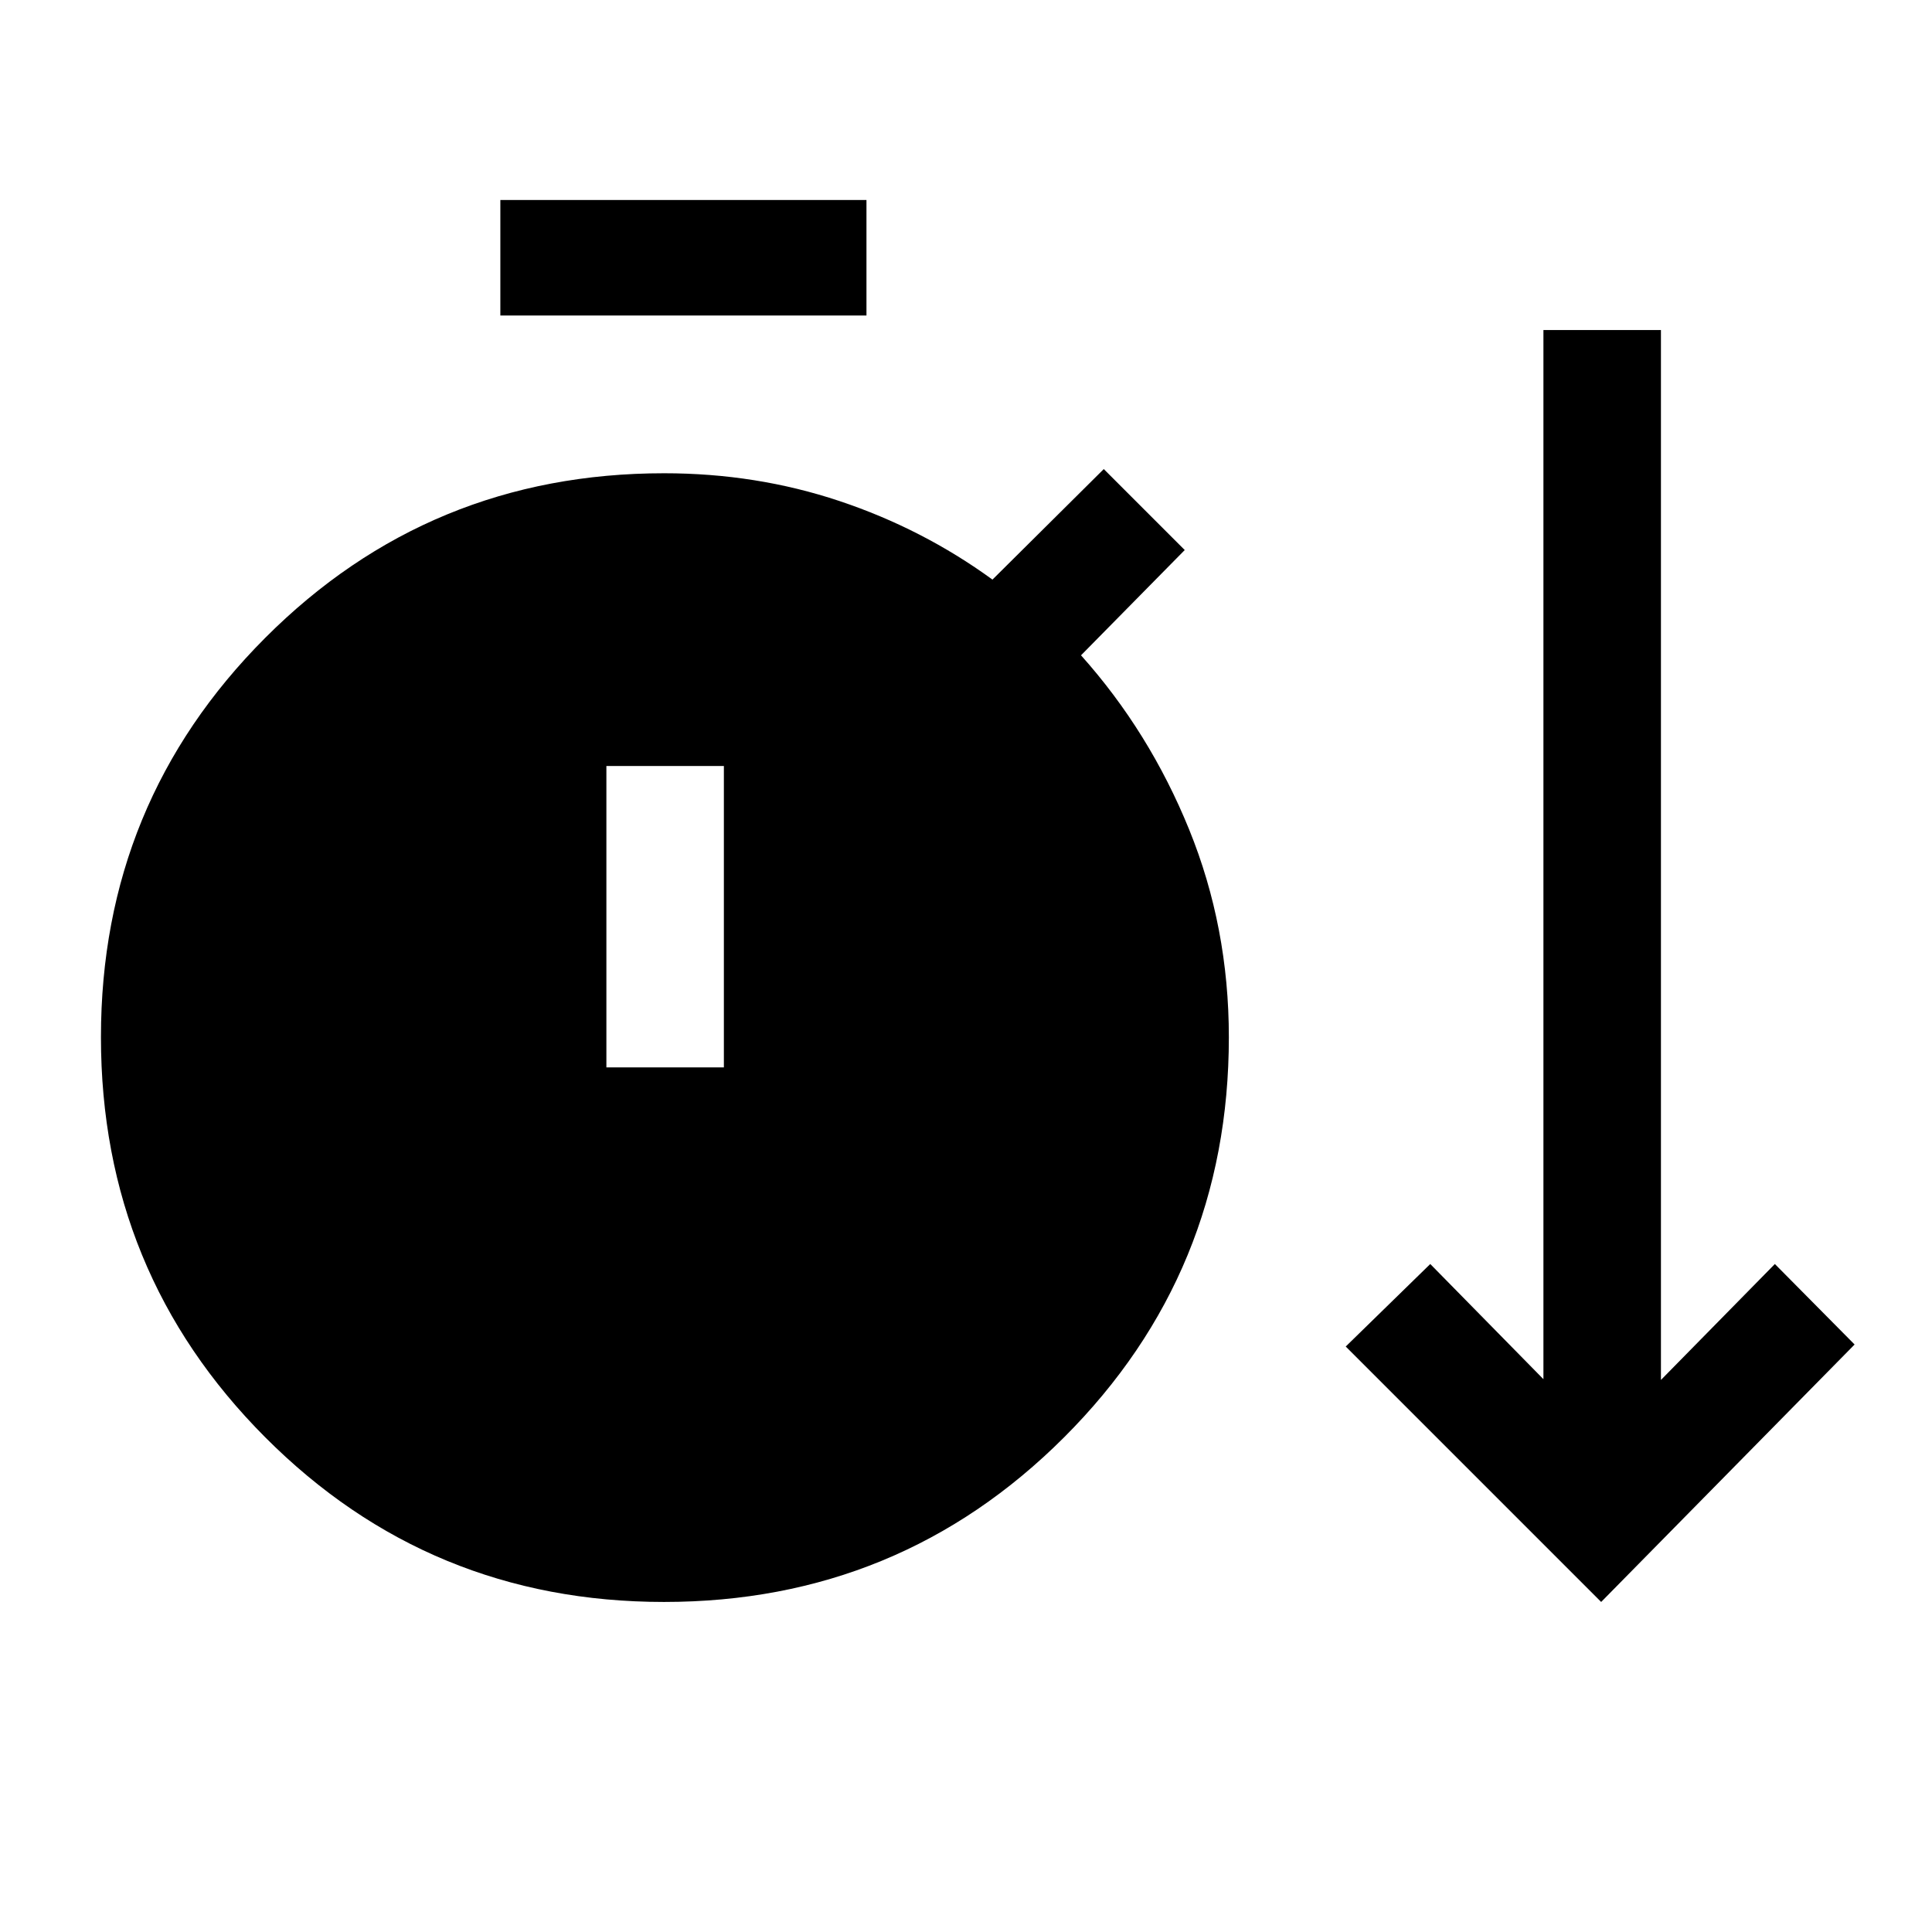 <svg xmlns="http://www.w3.org/2000/svg" height="48" viewBox="0 -960 960 960" width="48"><path d="M329.94-164q-116.59 0-198.19-81.85-81.59-81.85-81.59-198.82 0-116.6 81.63-198.39 81.64-81.78 198.21-81.78 45.78 0 87.12 13.8 41.34 13.81 76.03 39.04l55.31-54.92 40.23 40.23-51.54 52.31q33.96 37.95 53.71 86.51t19.75 103.25q0 116.96-81.84 198.79Q446.92-164 329.94-164Zm465.67 0L668.69-290.92l42-41 56.23 57.23V-796h58.39v521.69l56.61-57.61 39.62 40L795.61-164ZM248.62-803.23v-57.38h181.92v57.38H248.62Zm52.69 373.61h58.38v-149.76h-58.38v149.76Z"/></svg>